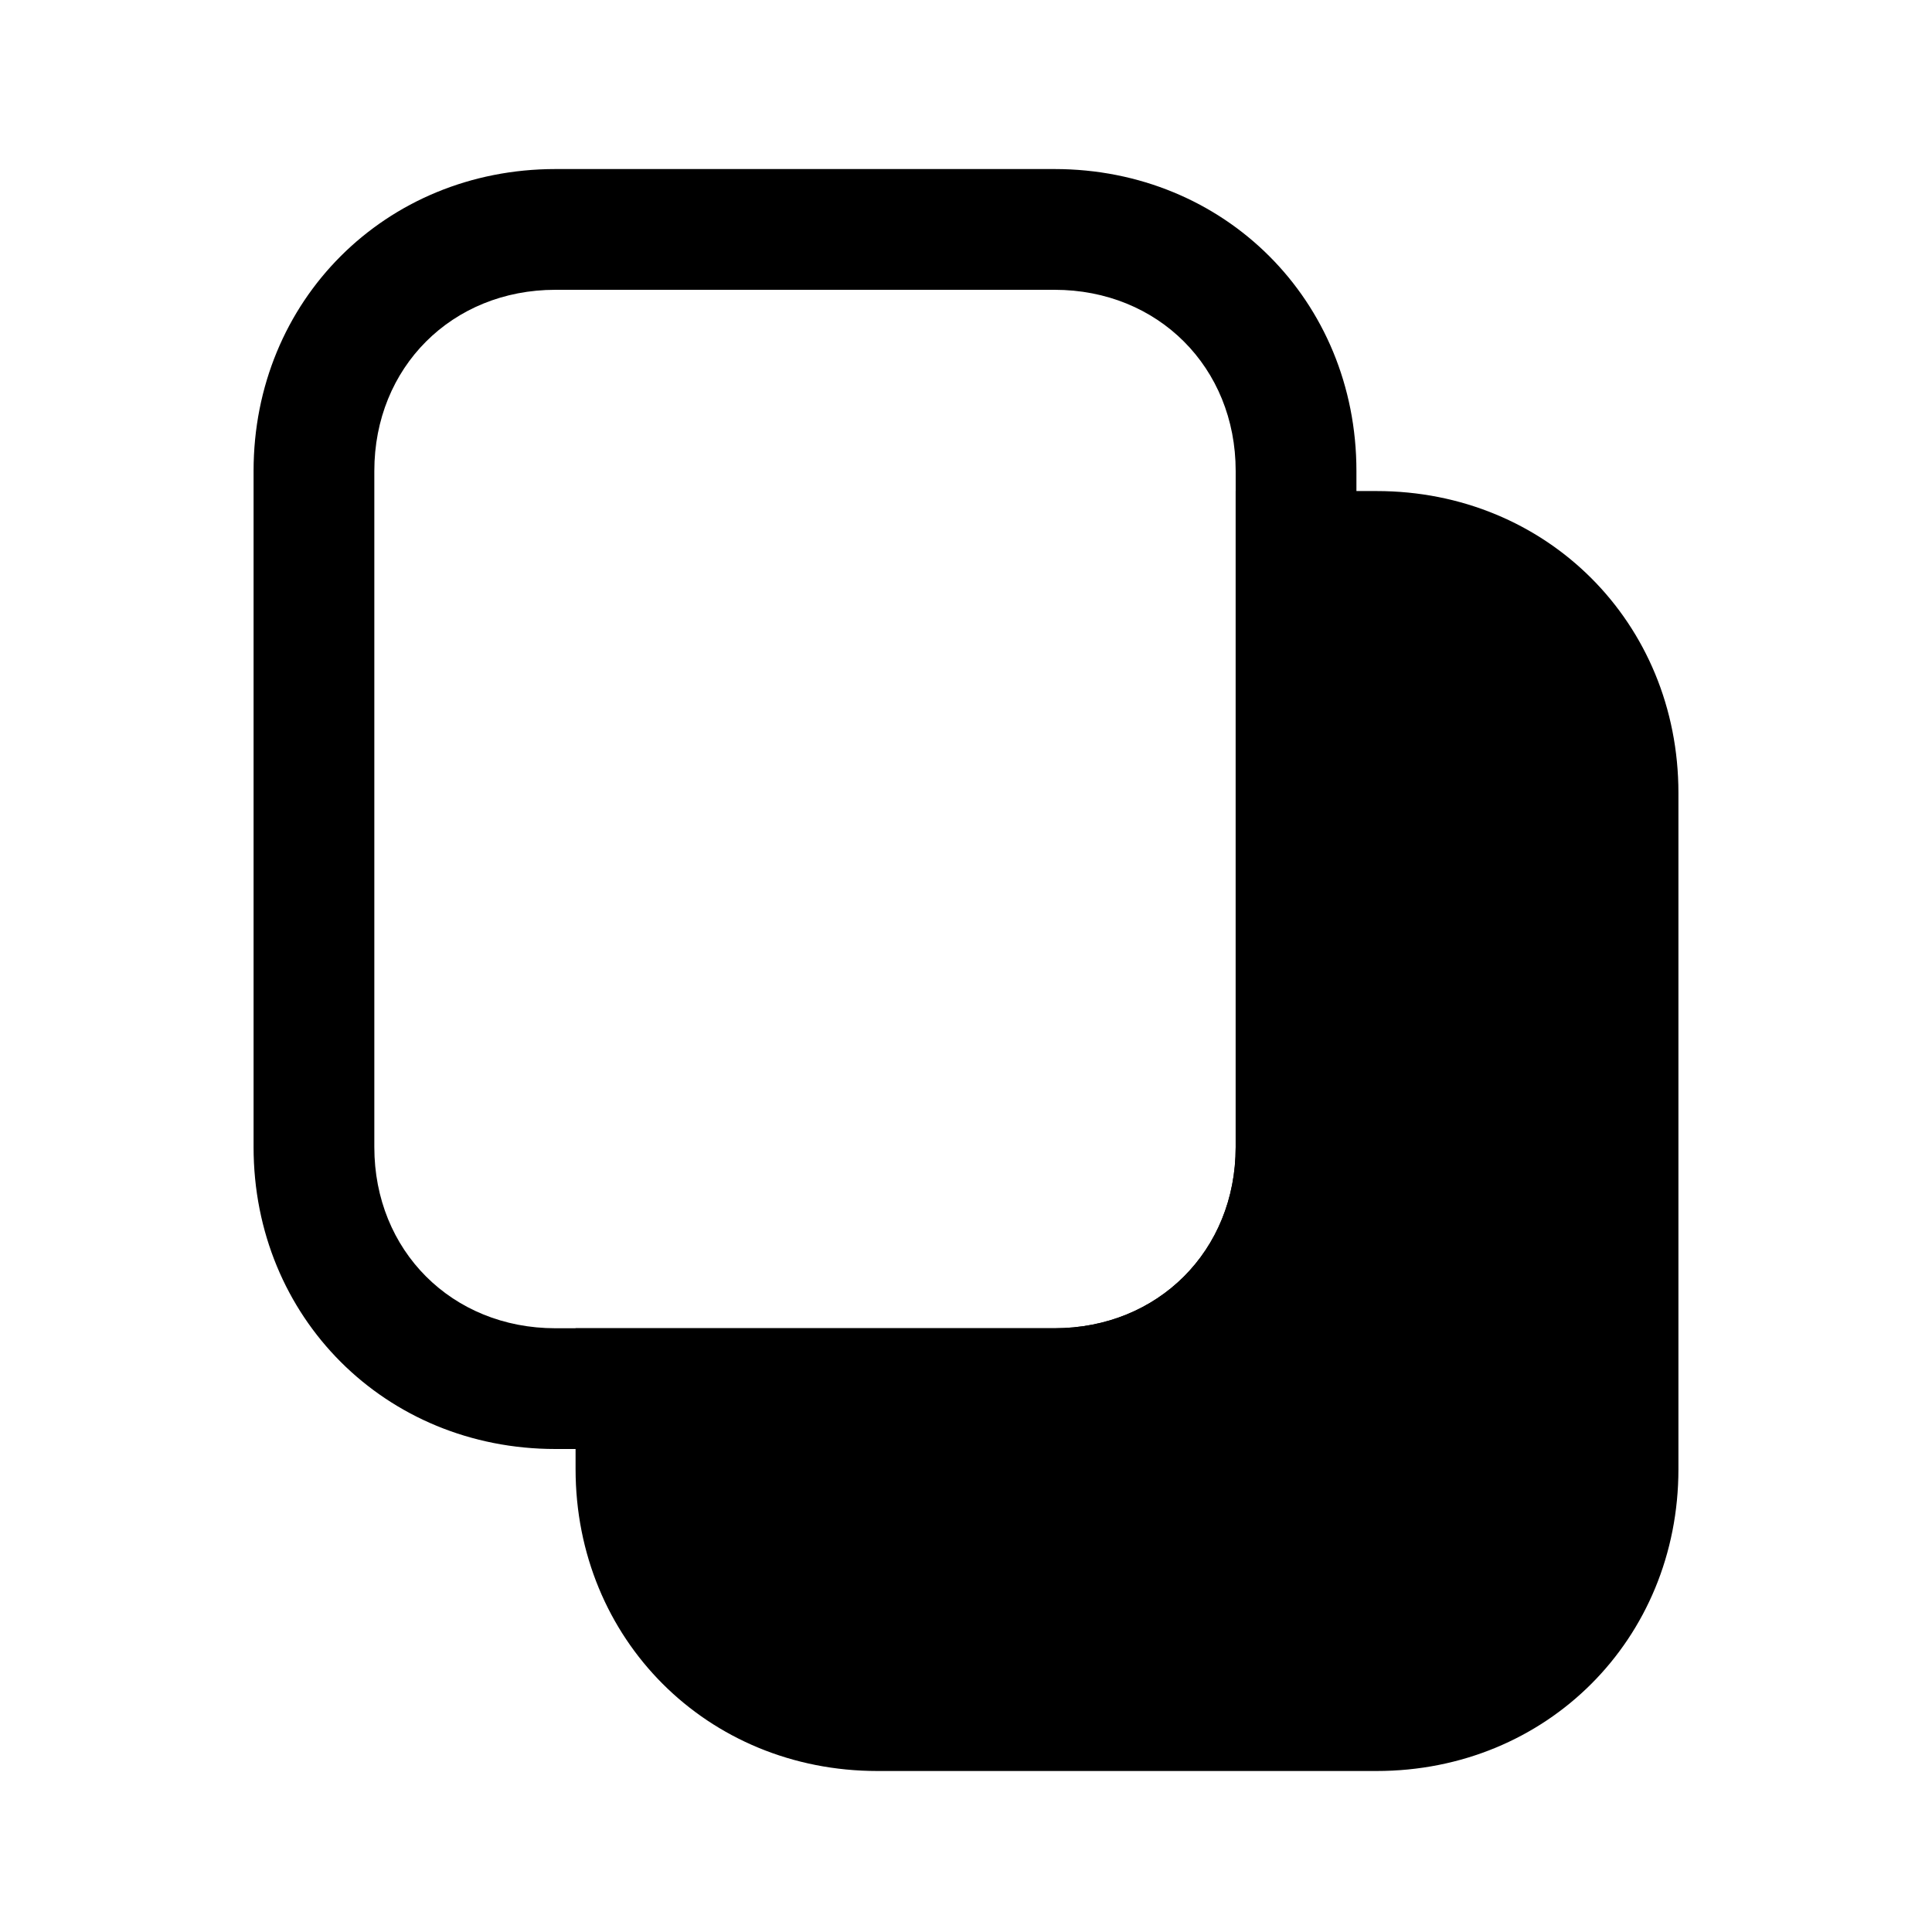 <svg xmlns="http://www.w3.org/2000/svg" fill="none" viewBox="0 0 24 24">
  <path fill="#000" fill-rule="evenodd" d="M6.9 3.6c-1.286 0-2.25.964-2.25 2.25v8.4c0 1.286.964 2.25 2.25 2.25h6.2c1.286 0 2.25-.964 2.25-2.25v-8.4c0-1.286-.964-2.25-2.25-2.25H6.9ZM3.15 5.85c0-2.114 1.636-3.75 3.75-3.75h6.2c2.114 0 3.75 1.636 3.75 3.75v8.4c0 2.114-1.636 3.75-3.75 3.75H6.9c-2.114 0-3.75-1.636-3.75-3.75v-8.4Z" clip-rule="evenodd"/>
  <path fill="#000" d="M20.1 9.85v8.4c0 1.7-1.3 3-3 3h-6.2c-1.7 0-3-1.3-3-3v-1h5.2c1.7 0 3-1.3 3-3v-7.4h1c1.7 0 3 1.3 3 3Z"/>
  <path fill="#000" fill-rule="evenodd" d="M15.35 6.1h1.75c2.114 0 3.75 1.636 3.75 3.75v8.4c0 2.114-1.636 3.75-3.75 3.75h-6.2c-2.114 0-3.75-1.636-3.75-3.75V16.5h5.95c1.286 0 2.25-.964 2.25-2.25V6.1Zm1.5 1.5v6.65c0 2.114-1.636 3.75-3.75 3.75H8.65v.25c0 1.286.964 2.25 2.25 2.25h6.2c1.286 0 2.25-.964 2.25-2.25v-8.4c0-1.286-.964-2.25-2.25-2.25h-.25Z" clip-rule="evenodd"/>
</svg>
